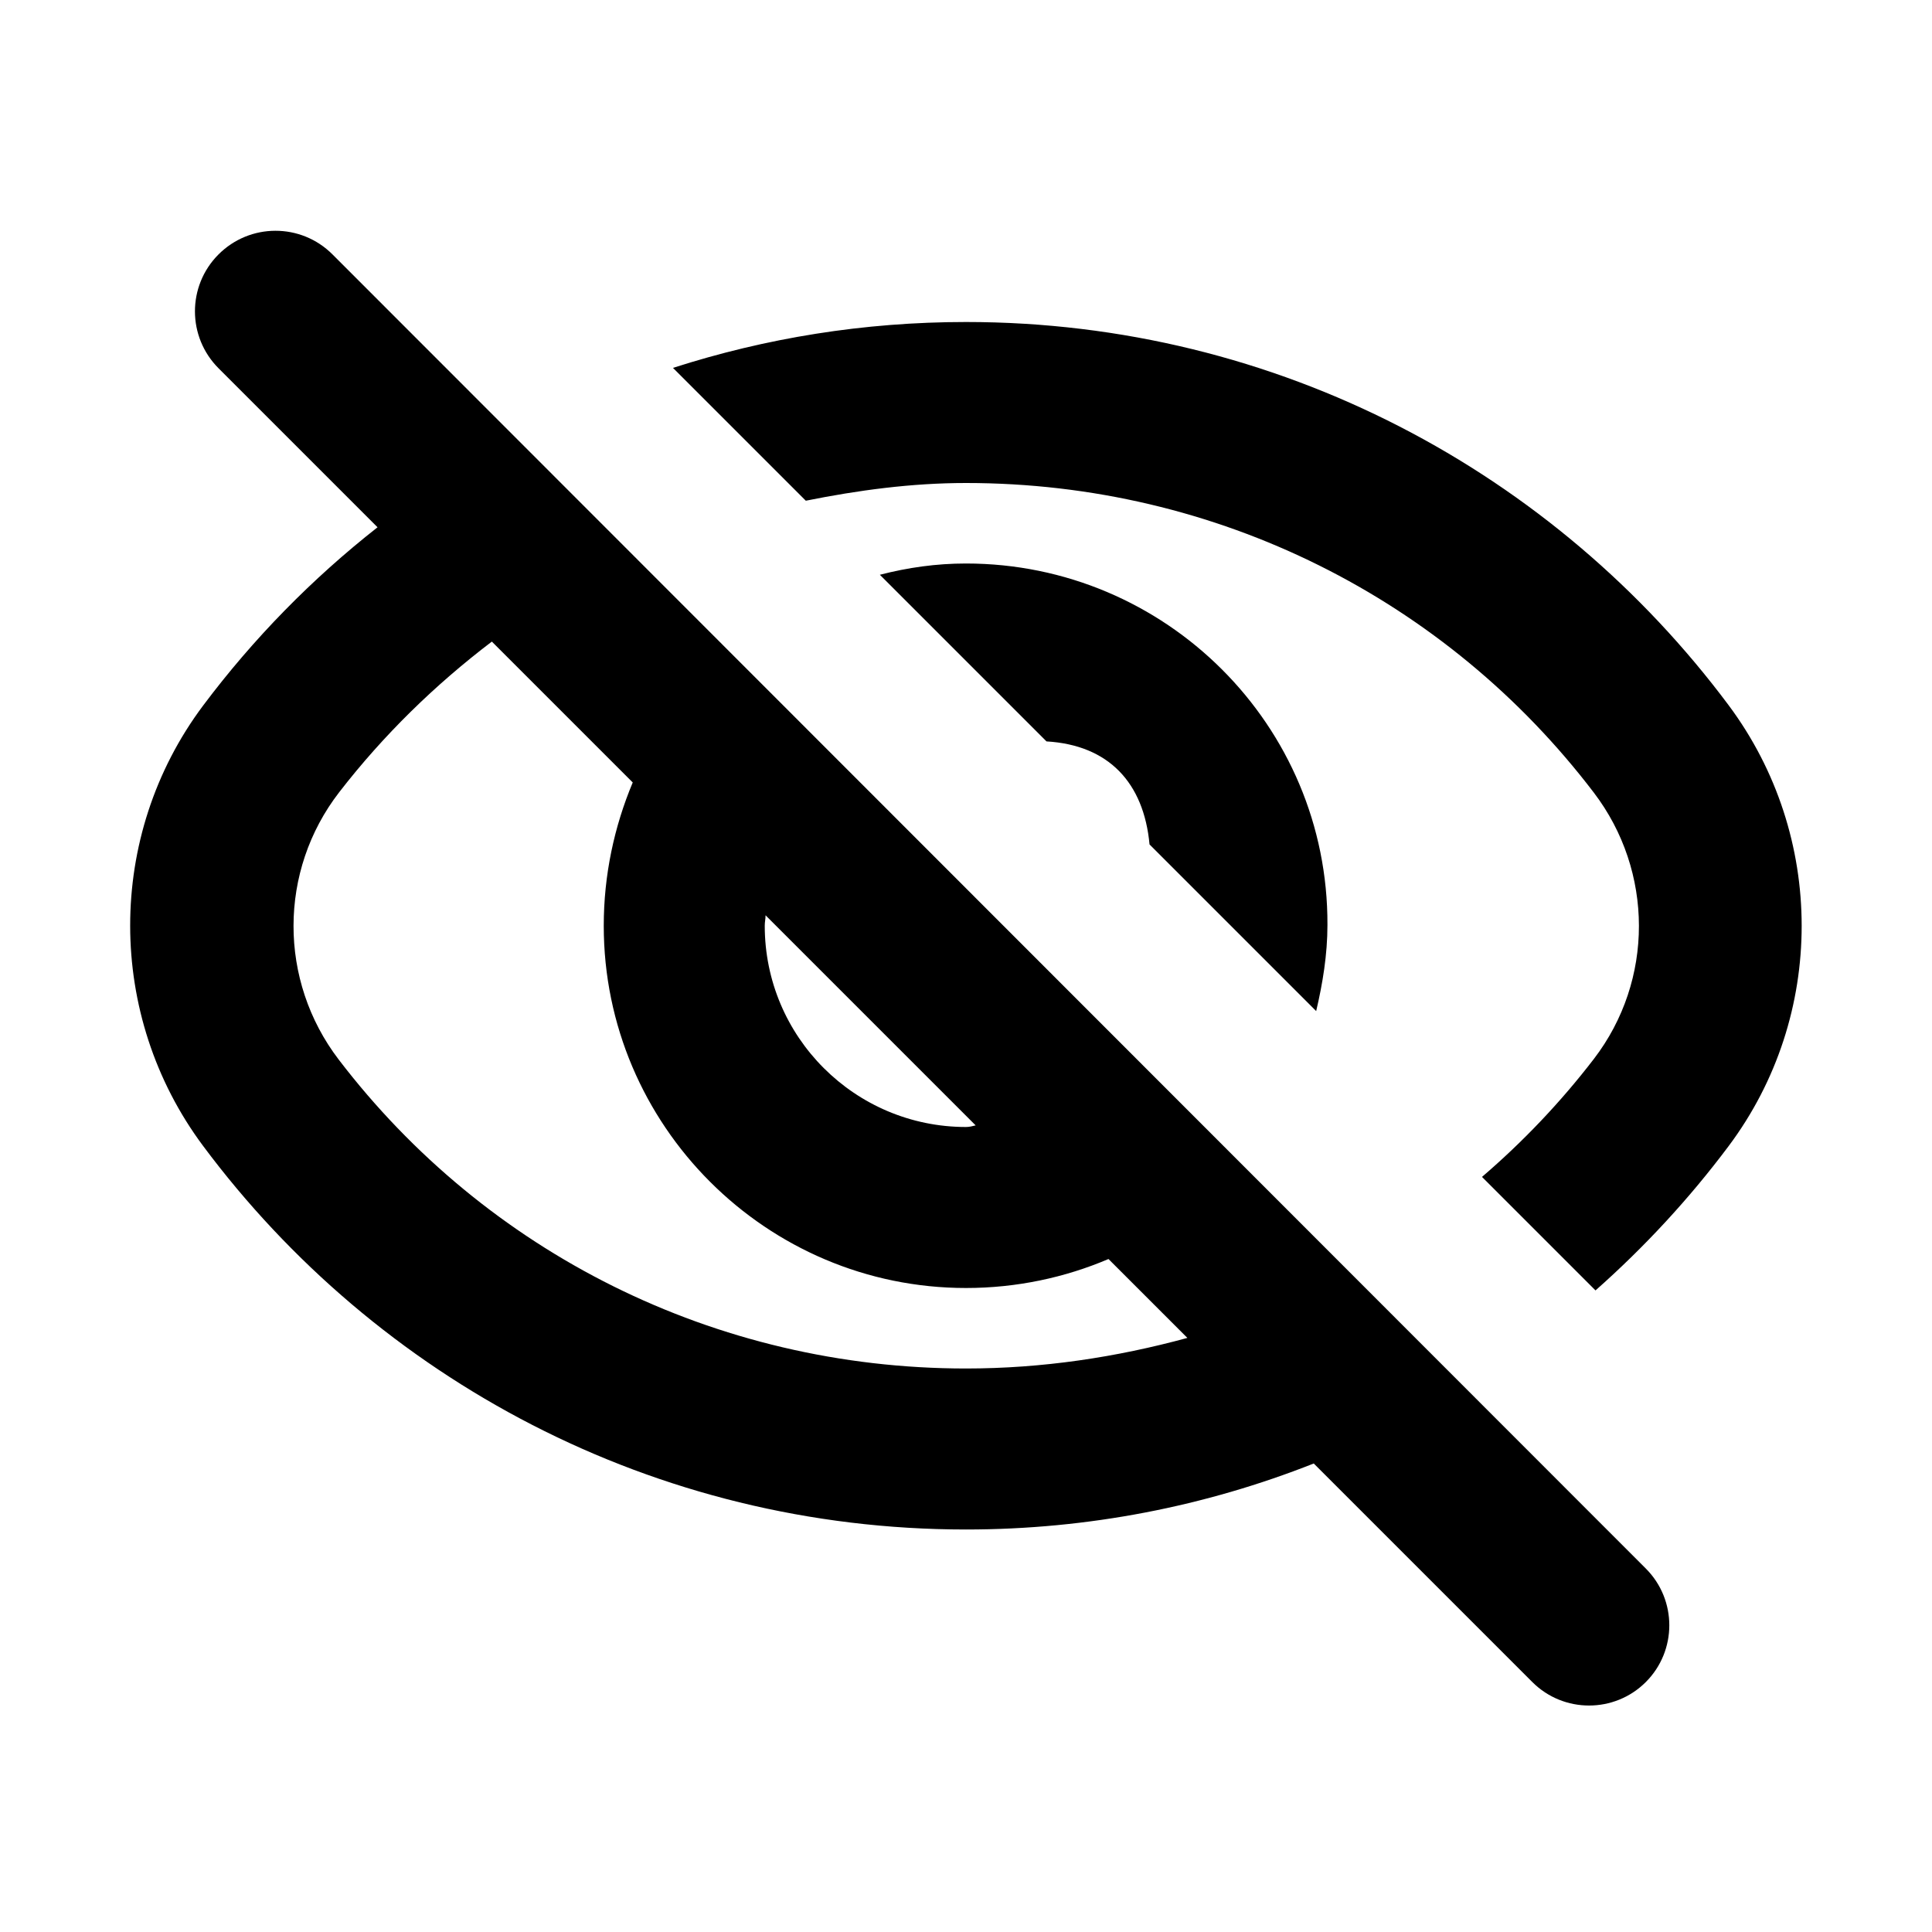 <svg width="24" height="24" viewBox="0 0 24 24" fill="none" xmlns="http://www.w3.org/2000/svg">
<path d="M12 6C15.125 6 17.972 7.448 19.799 9.846C20.544 10.823 20.548 12.179 19.8 13.154C19.386 13.693 18.919 14.183 18.41 14.62L19.82 16.03C20.43 15.49 20.985 14.89 21.473 14.238C22.685 12.62 22.682 10.381 21.474 8.761C19.319 5.872 15.879 4 12 4C10.73 4 9.51 4.2 8.36 4.57L10.01 6.22C10.66 6.09 11.32 6 12 6ZM10.93 7.14L13 9.21C13.77 9.255 14.208 9.72 14.28 10.49L16.35 12.56C16.43 12.22 16.49 11.86 16.49 11.49C16.5 9.01 14.48 7 12 7C11.63 7 11.28 7.05 10.93 7.14ZM2.712 3.163C2.324 3.554 2.325 4.185 2.715 4.575L4.69 6.55C3.875 7.19 3.146 7.934 2.523 8.765C1.313 10.381 1.317 12.617 2.523 14.235C4.678 17.127 8.119 19 12 19C13.52 19 14.98 18.71 16.32 18.18C17.402 19.262 18.099 19.959 19.035 20.895C19.424 21.284 20.056 21.284 20.445 20.895C20.834 20.506 20.834 19.874 20.445 19.485L4.13 3.16C3.738 2.768 3.103 2.769 2.712 3.163ZM9.51 11.37L12.12 13.98C12.08 13.99 12.04 14 12 14C10.62 14 9.5 12.88 9.5 11.5C9.5 11.45 9.51 11.42 9.51 11.37ZM6.11 7.97L7.86 9.72C7.63 10.27 7.5 10.87 7.5 11.5C7.5 13.98 9.52 16 12 16C12.63 16 13.23 15.87 13.77 15.64L14.75 16.62C13.87 16.86 12.95 17 12 17C8.879 17 6.036 15.555 4.208 13.163C3.458 12.182 3.458 10.818 4.214 9.841C4.764 9.13 5.405 8.506 6.11 7.97Z" fill="black"/>
</svg>
